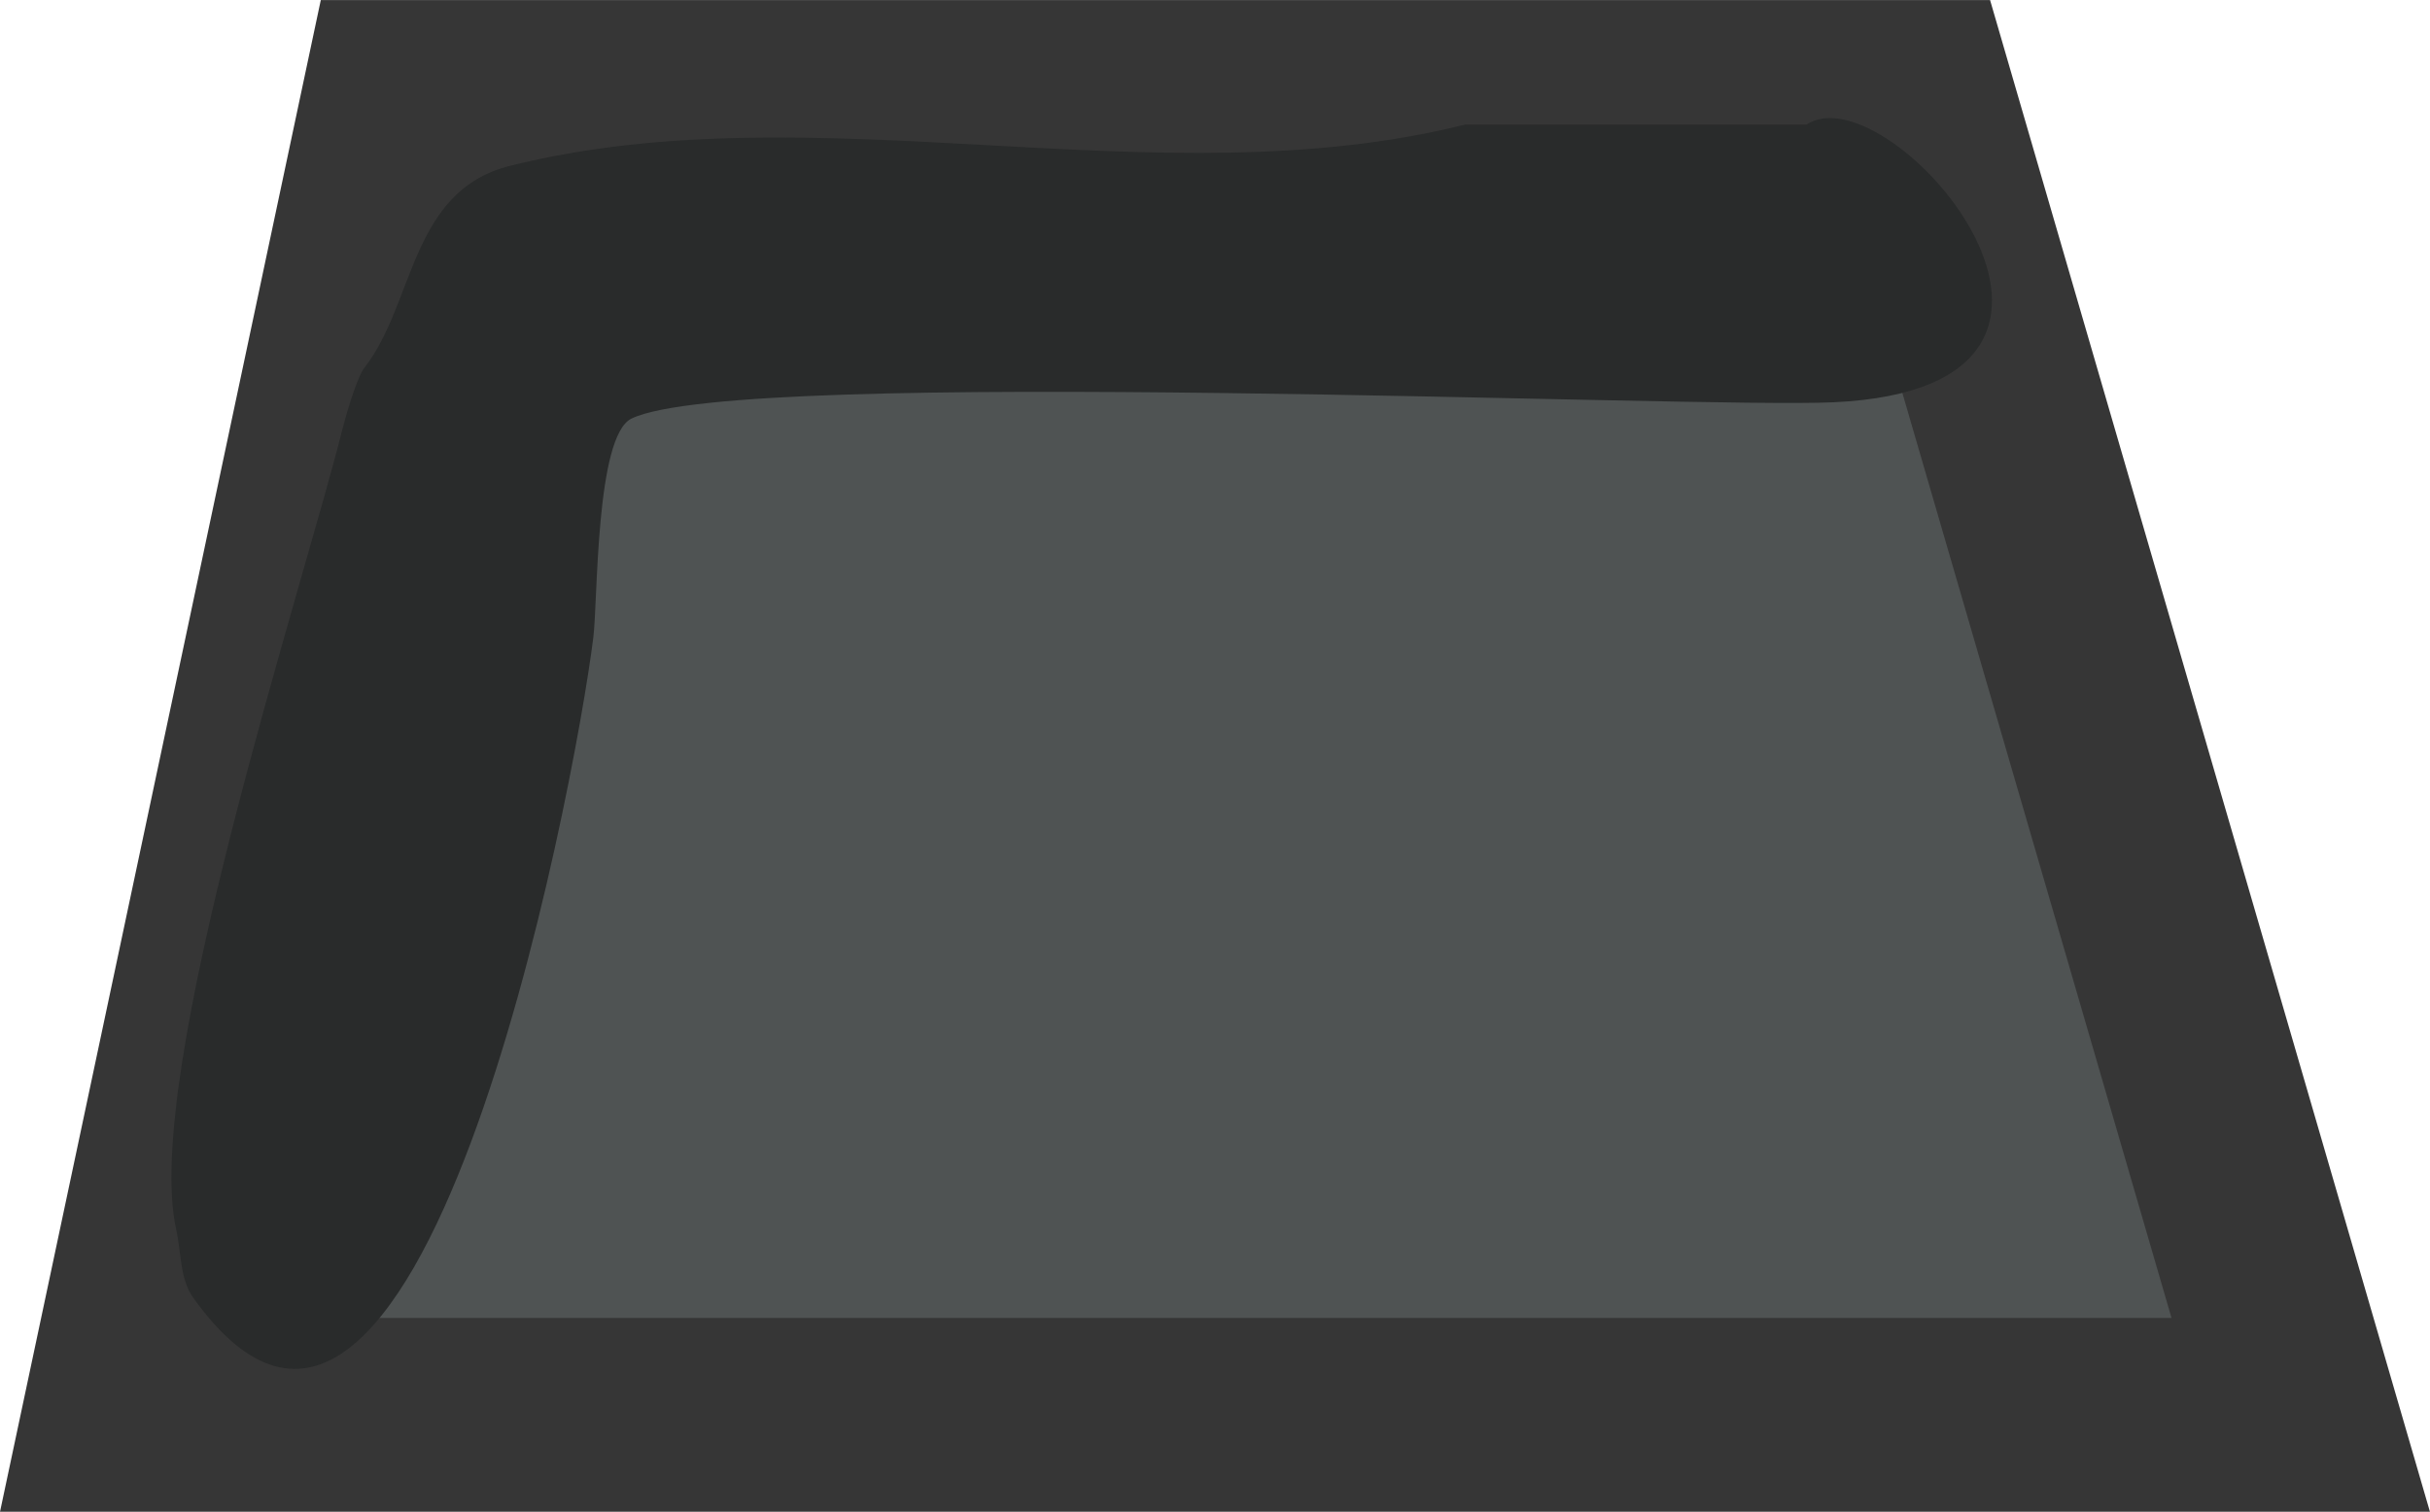 <svg version="1.1" xmlns="http://www.w3.org/2000/svg" xmlns:xlink="http://www.w3.org/1999/xlink" width="31.318" height="19.489" viewBox="0,0,31.318,19.489"><g transform="translate(-304.402,-170.255)"><g stroke-miterlimit="10"><path d="M305.945,188.495l3.604,-16.989h19.563l4.942,16.989z" fill="#4f5353" stroke="#363636" stroke-width="2.5"/><path d="M327.685,171.861c1.075,-0.716 4.589,3.382 0.351,3.58c-1.81,0.085 -14.081,-0.473 -15.495,0.21c-0.465,0.225 -0.433,2.349 -0.492,2.821c-0.243,1.963 -2.251,12.571 -5.156,8.514c-0.175,-0.244 -0.153,-0.582 -0.219,-0.875c-0.446,-1.976 1.63,-8.276 2.143,-10.33c0.042,-0.168 0.187,-0.665 0.28,-0.783c0.649,-0.827 0.589,-2.283 1.878,-2.605c3.96,-0.99 8.351,0.458 12.31,-0.532z" fill="#292b2b" stroke="none" stroke-width="0.5"/></g></g></svg><!--rotationCenter:15.597663365262576:9.744599999999991-->